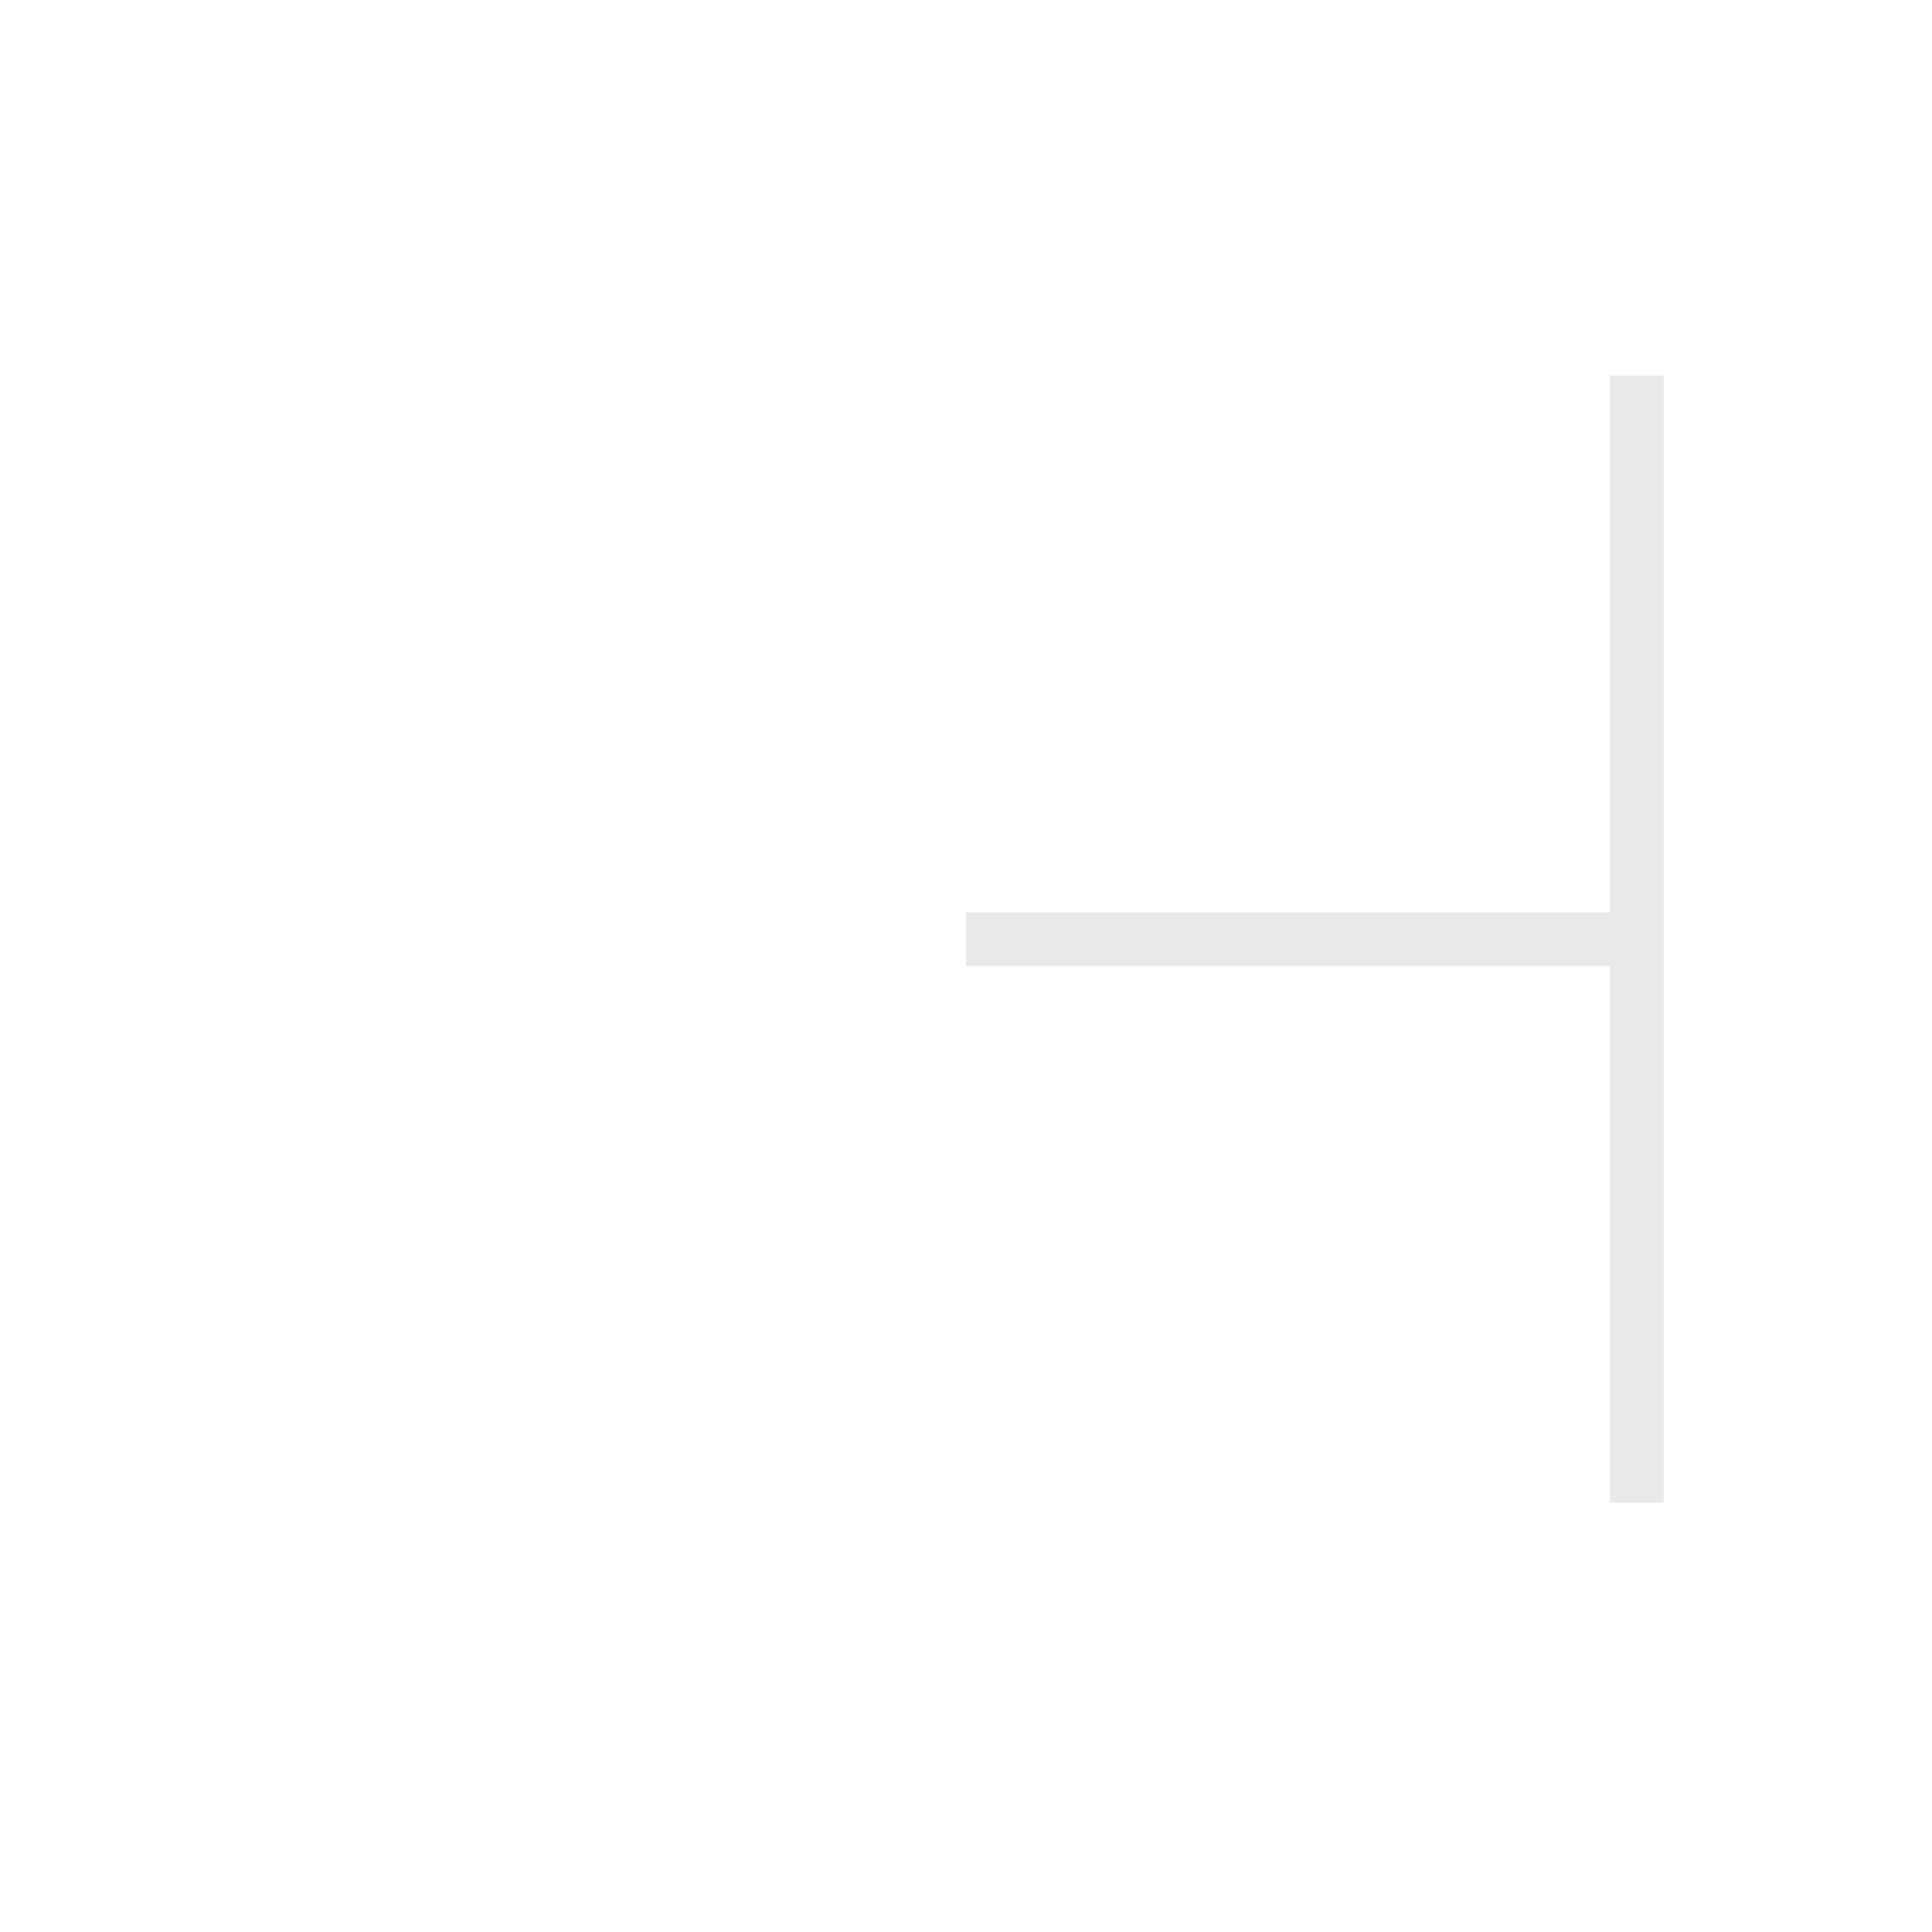 <svg width="36" height="36" viewBox="0 0 36 36" fill="none" xmlns="http://www.w3.org/2000/svg">
<g clip-path="url(#clip0_184_1577)" filter="url(#filter0_d_184_1577)">
<mask id="path-1-outside-1_184_1577" maskUnits="userSpaceOnUse" x="17" y="6" width="15" height="23" fill="black">
<rect fill="white" x="17" y="6" width="15" height="23"/>
<path d="M31 28L31 7L30 7L30 17L18 17L18 18L30 18L30 28L31 28Z"/>
</mask>
<path d="M31 28L31 7L30 7L30 17L18 17L18 18L30 18L30 28L31 28Z" fill="#1F1F1F"/>
<path d="M31 28L31 7L30 7L30 17L18 17L18 18L30 18L30 28L31 28Z" stroke="white" stroke-opacity="0.9" stroke-width="2" stroke-linejoin="round" mask="url(#path-1-outside-1_184_1577)"/>
</g>
<defs>
<filter id="filter0_d_184_1577" x="0" y="0" width="36" height="36" filterUnits="userSpaceOnUse" color-interpolation-filters="sRGB">
<feFlood flood-opacity="0" result="BackgroundImageFix"/>
<feColorMatrix in="SourceAlpha" type="matrix" values="0 0 0 0 0 0 0 0 0 0 0 0 0 0 0 0 0 0 127 0" result="hardAlpha"/>
<feOffset/>
<feGaussianBlur stdDeviation="1"/>
<feColorMatrix type="matrix" values="0 0 0 0 0 0 0 0 0 0 0 0 0 0 0 0 0 0 0.2 0"/>
<feBlend mode="normal" in2="BackgroundImageFix" result="effect1_dropShadow_184_1577"/>
<feBlend mode="normal" in="SourceGraphic" in2="effect1_dropShadow_184_1577" result="shape"/>
</filter>
<clipPath id="clip0_184_1577">
<rect width="32" height="32" fill="white" transform="translate(2 2)"/>
</clipPath>
</defs>
</svg>
